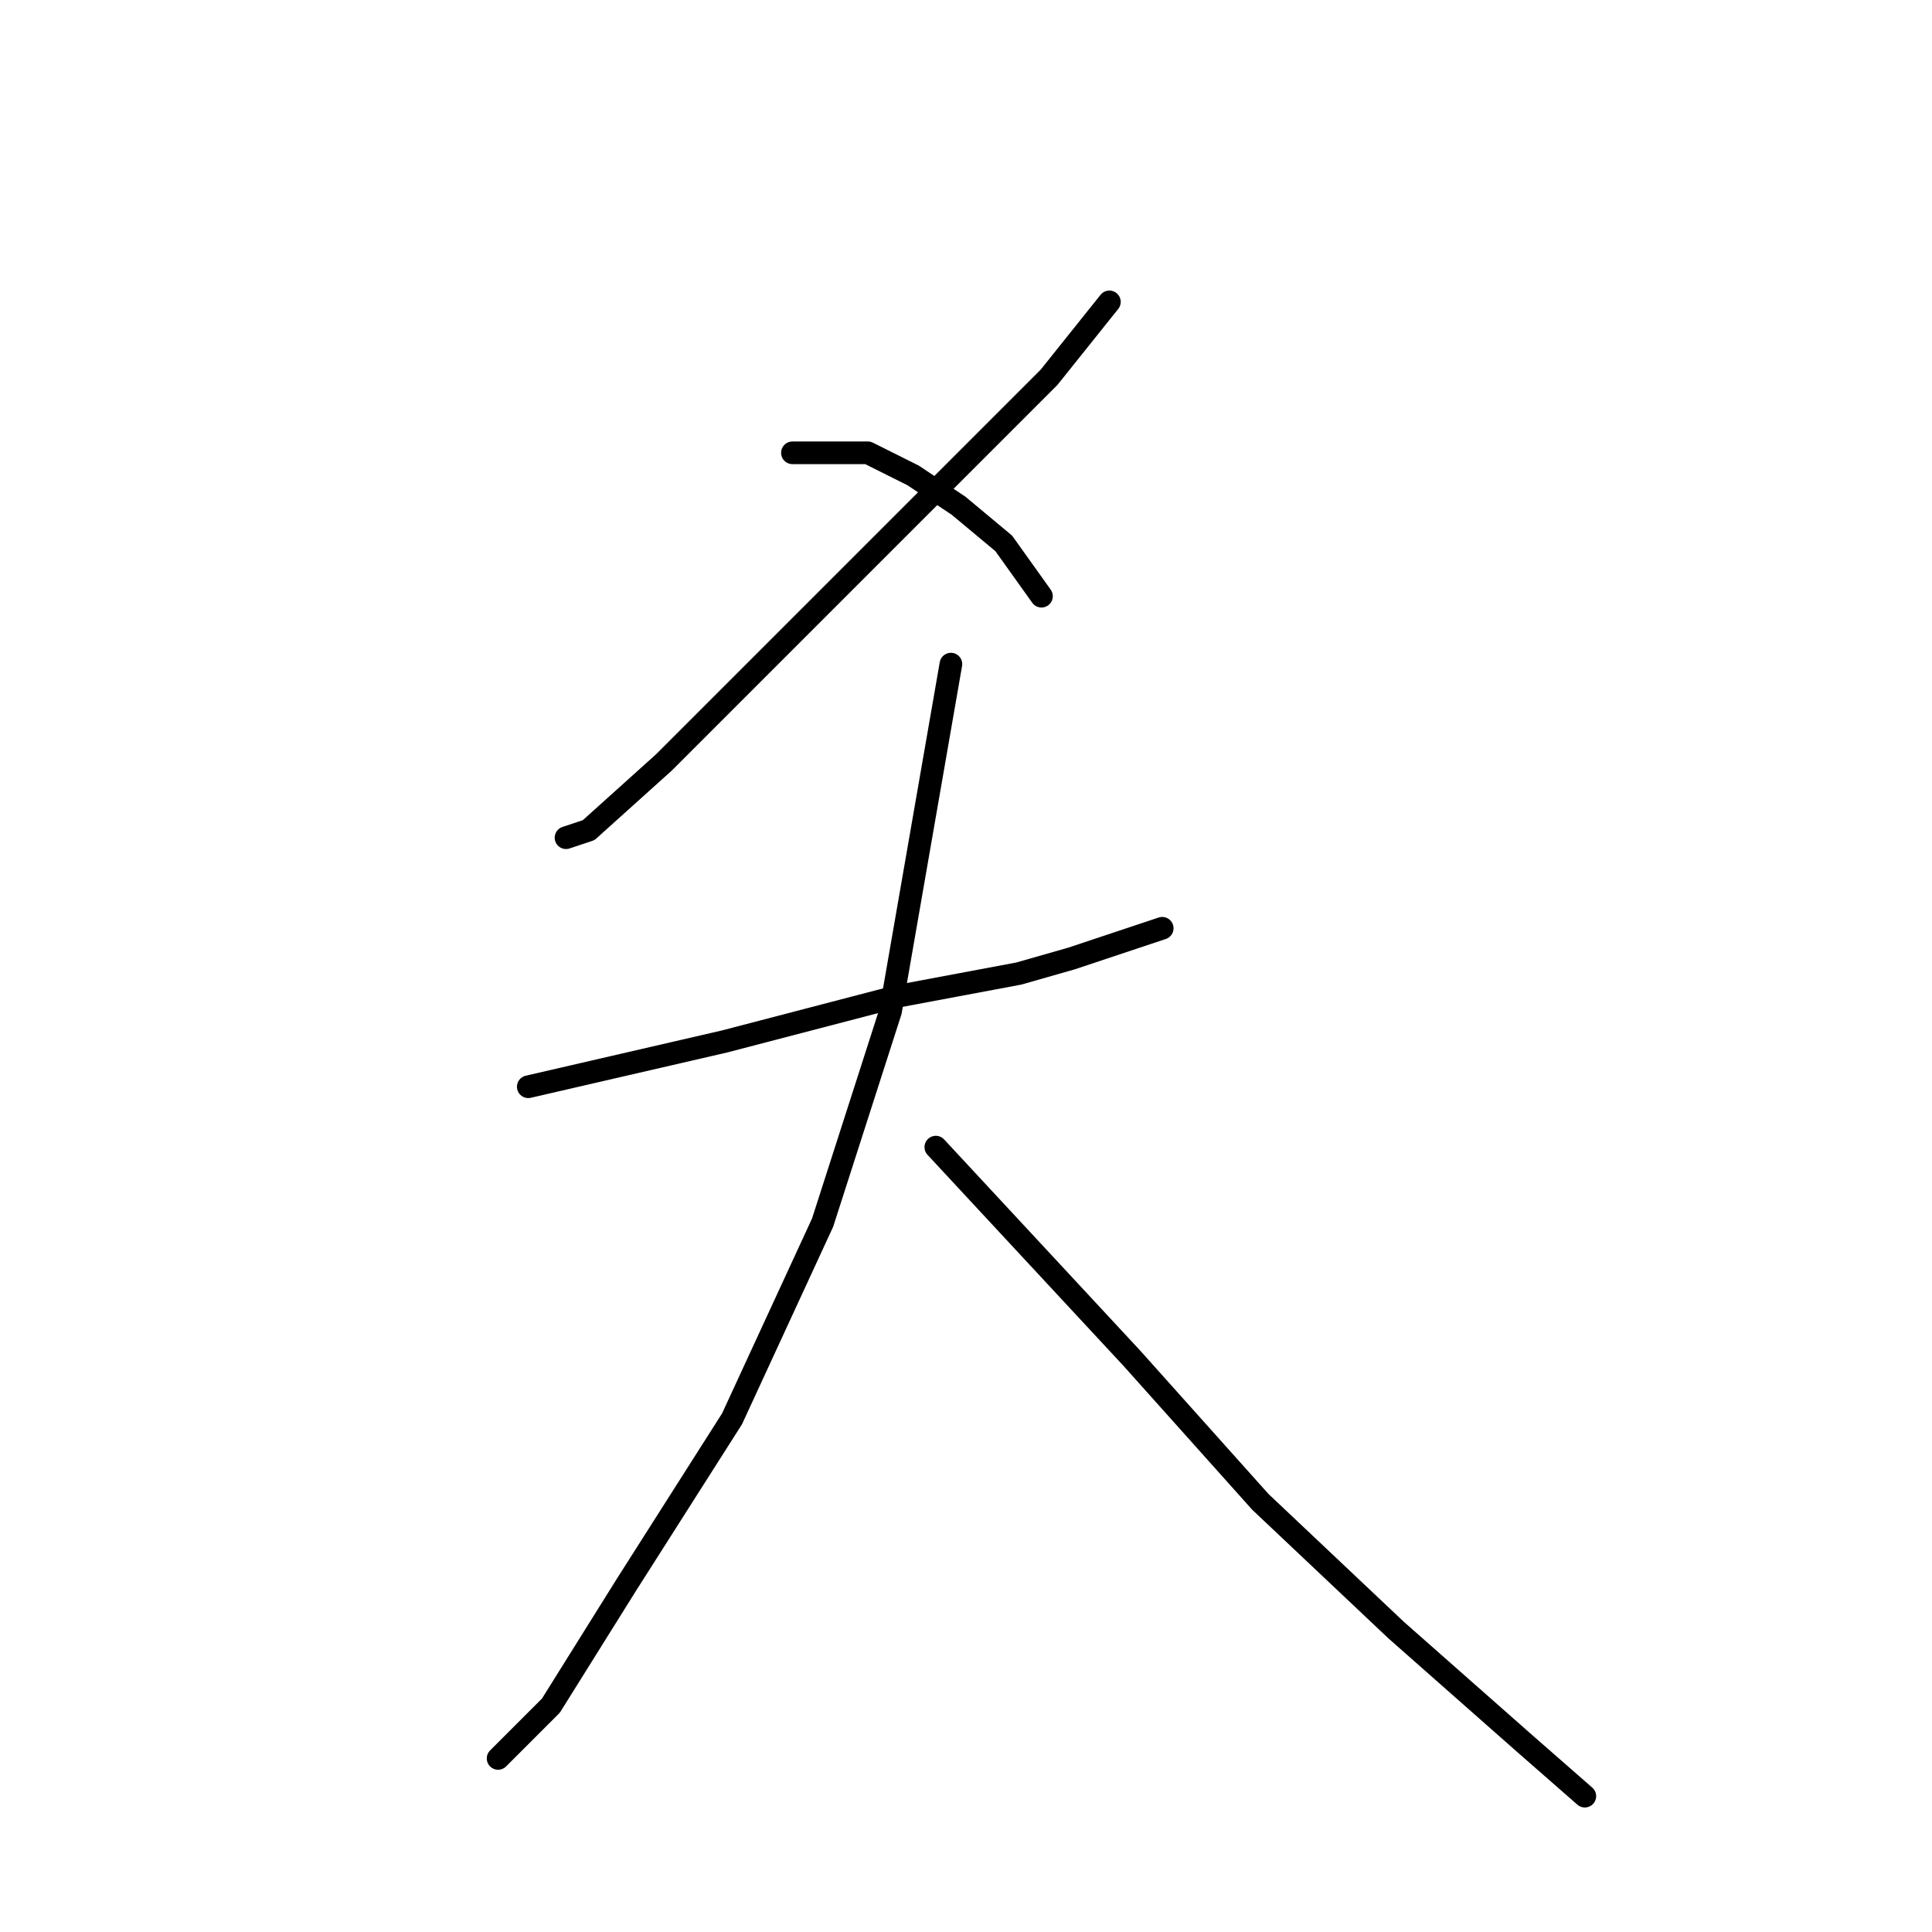 <?xml version="1.0" standalone="no"?>
    <svg width="256" height="256" xmlns="http://www.w3.org/2000/svg" version="1.1">
    <polyline stroke="black" stroke-width="3" stroke-linecap="round" fill="transparent" stroke-linejoin="round" points="147 40 143 45 139 50 117 72 101 88 88 101 78 110 75 111 75 111 " />
        <polyline stroke="black" stroke-width="3" stroke-linecap="round" fill="transparent" stroke-linejoin="round" points="105 60 110 60 115 60 121 63 127 67 133 72 138 79 138 79 " />
        <polyline stroke="black" stroke-width="3" stroke-linecap="round" fill="transparent" stroke-linejoin="round" points="70 144 83 141 96 138 119 132 135 129 142 127 154 123 154 123 " />
        <polyline stroke="black" stroke-width="3" stroke-linecap="round" fill="transparent" stroke-linejoin="round" points="126 88 122 111 118 134 109 162 97 188 83 210 73 226 67 232 66 233 66 233 " />
        <polyline stroke="black" stroke-width="3" stroke-linecap="round" fill="transparent" stroke-linejoin="round" points="124 152 137 166 150 180 167 199 185 216 202 231 210 238 210 238 " />
        </svg>